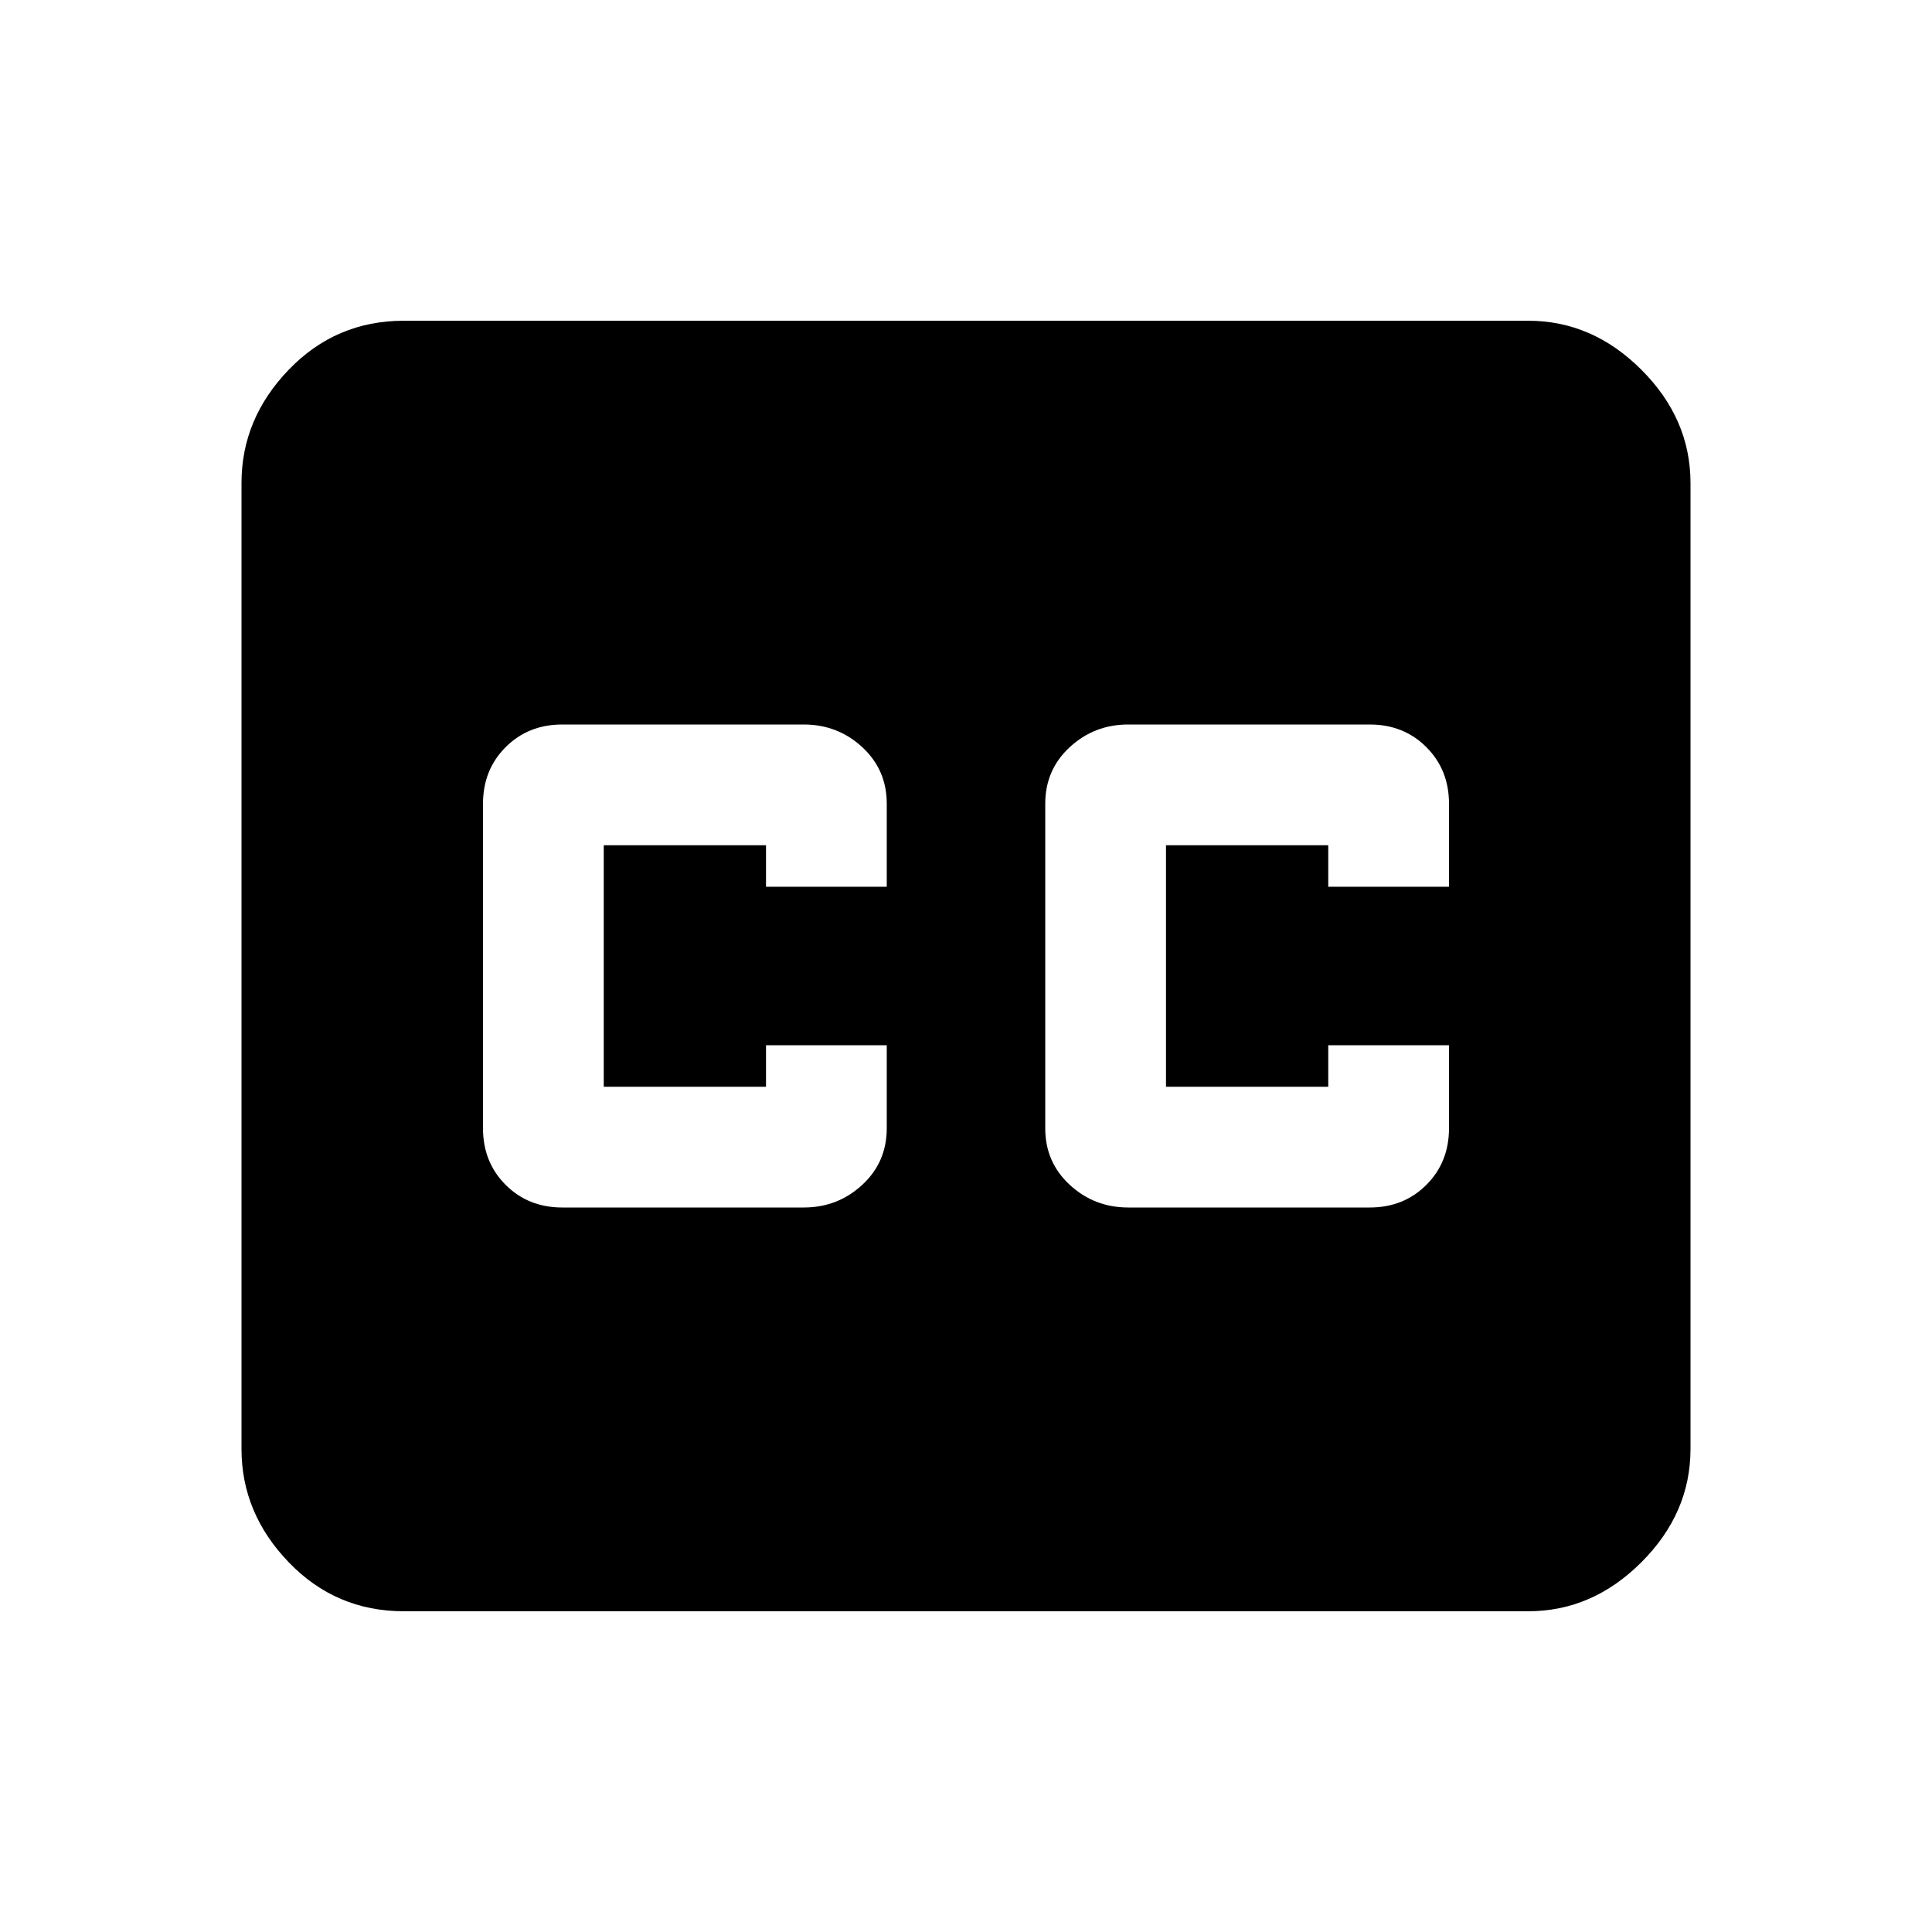 <svg version="1.1" xmlns="http://www.w3.org/2000/svg" xmlns:xlink="http://www.w3.org/1999/xlink" id="closed_caption" viewBox="0 0 512 512"><path d="M384 235v-22q0-9-6-15t-15-6h-64q-9 0-15.5 6t-6.5 15v86q0 9 6.5 15t15.5 6h64q9 0 15-6t6-15v-22h-32v11h-43v-64h43v11h32zm-149 0v-22q0-9-6.5-15t-15.5-6h-64q-9 0-15 6t-6 15v86q0 9 6 15t15 6h64q9 0 15.5-6t6.5-15v-22h-32v11h-43v-64h43v11h32zM405 85q17 0 30 13t13 30v256q0 17-13 30t-30 13H107q-18 0-30.5-13T64 384V128q0-17 12.5-30T107 85h298z"/></svg>